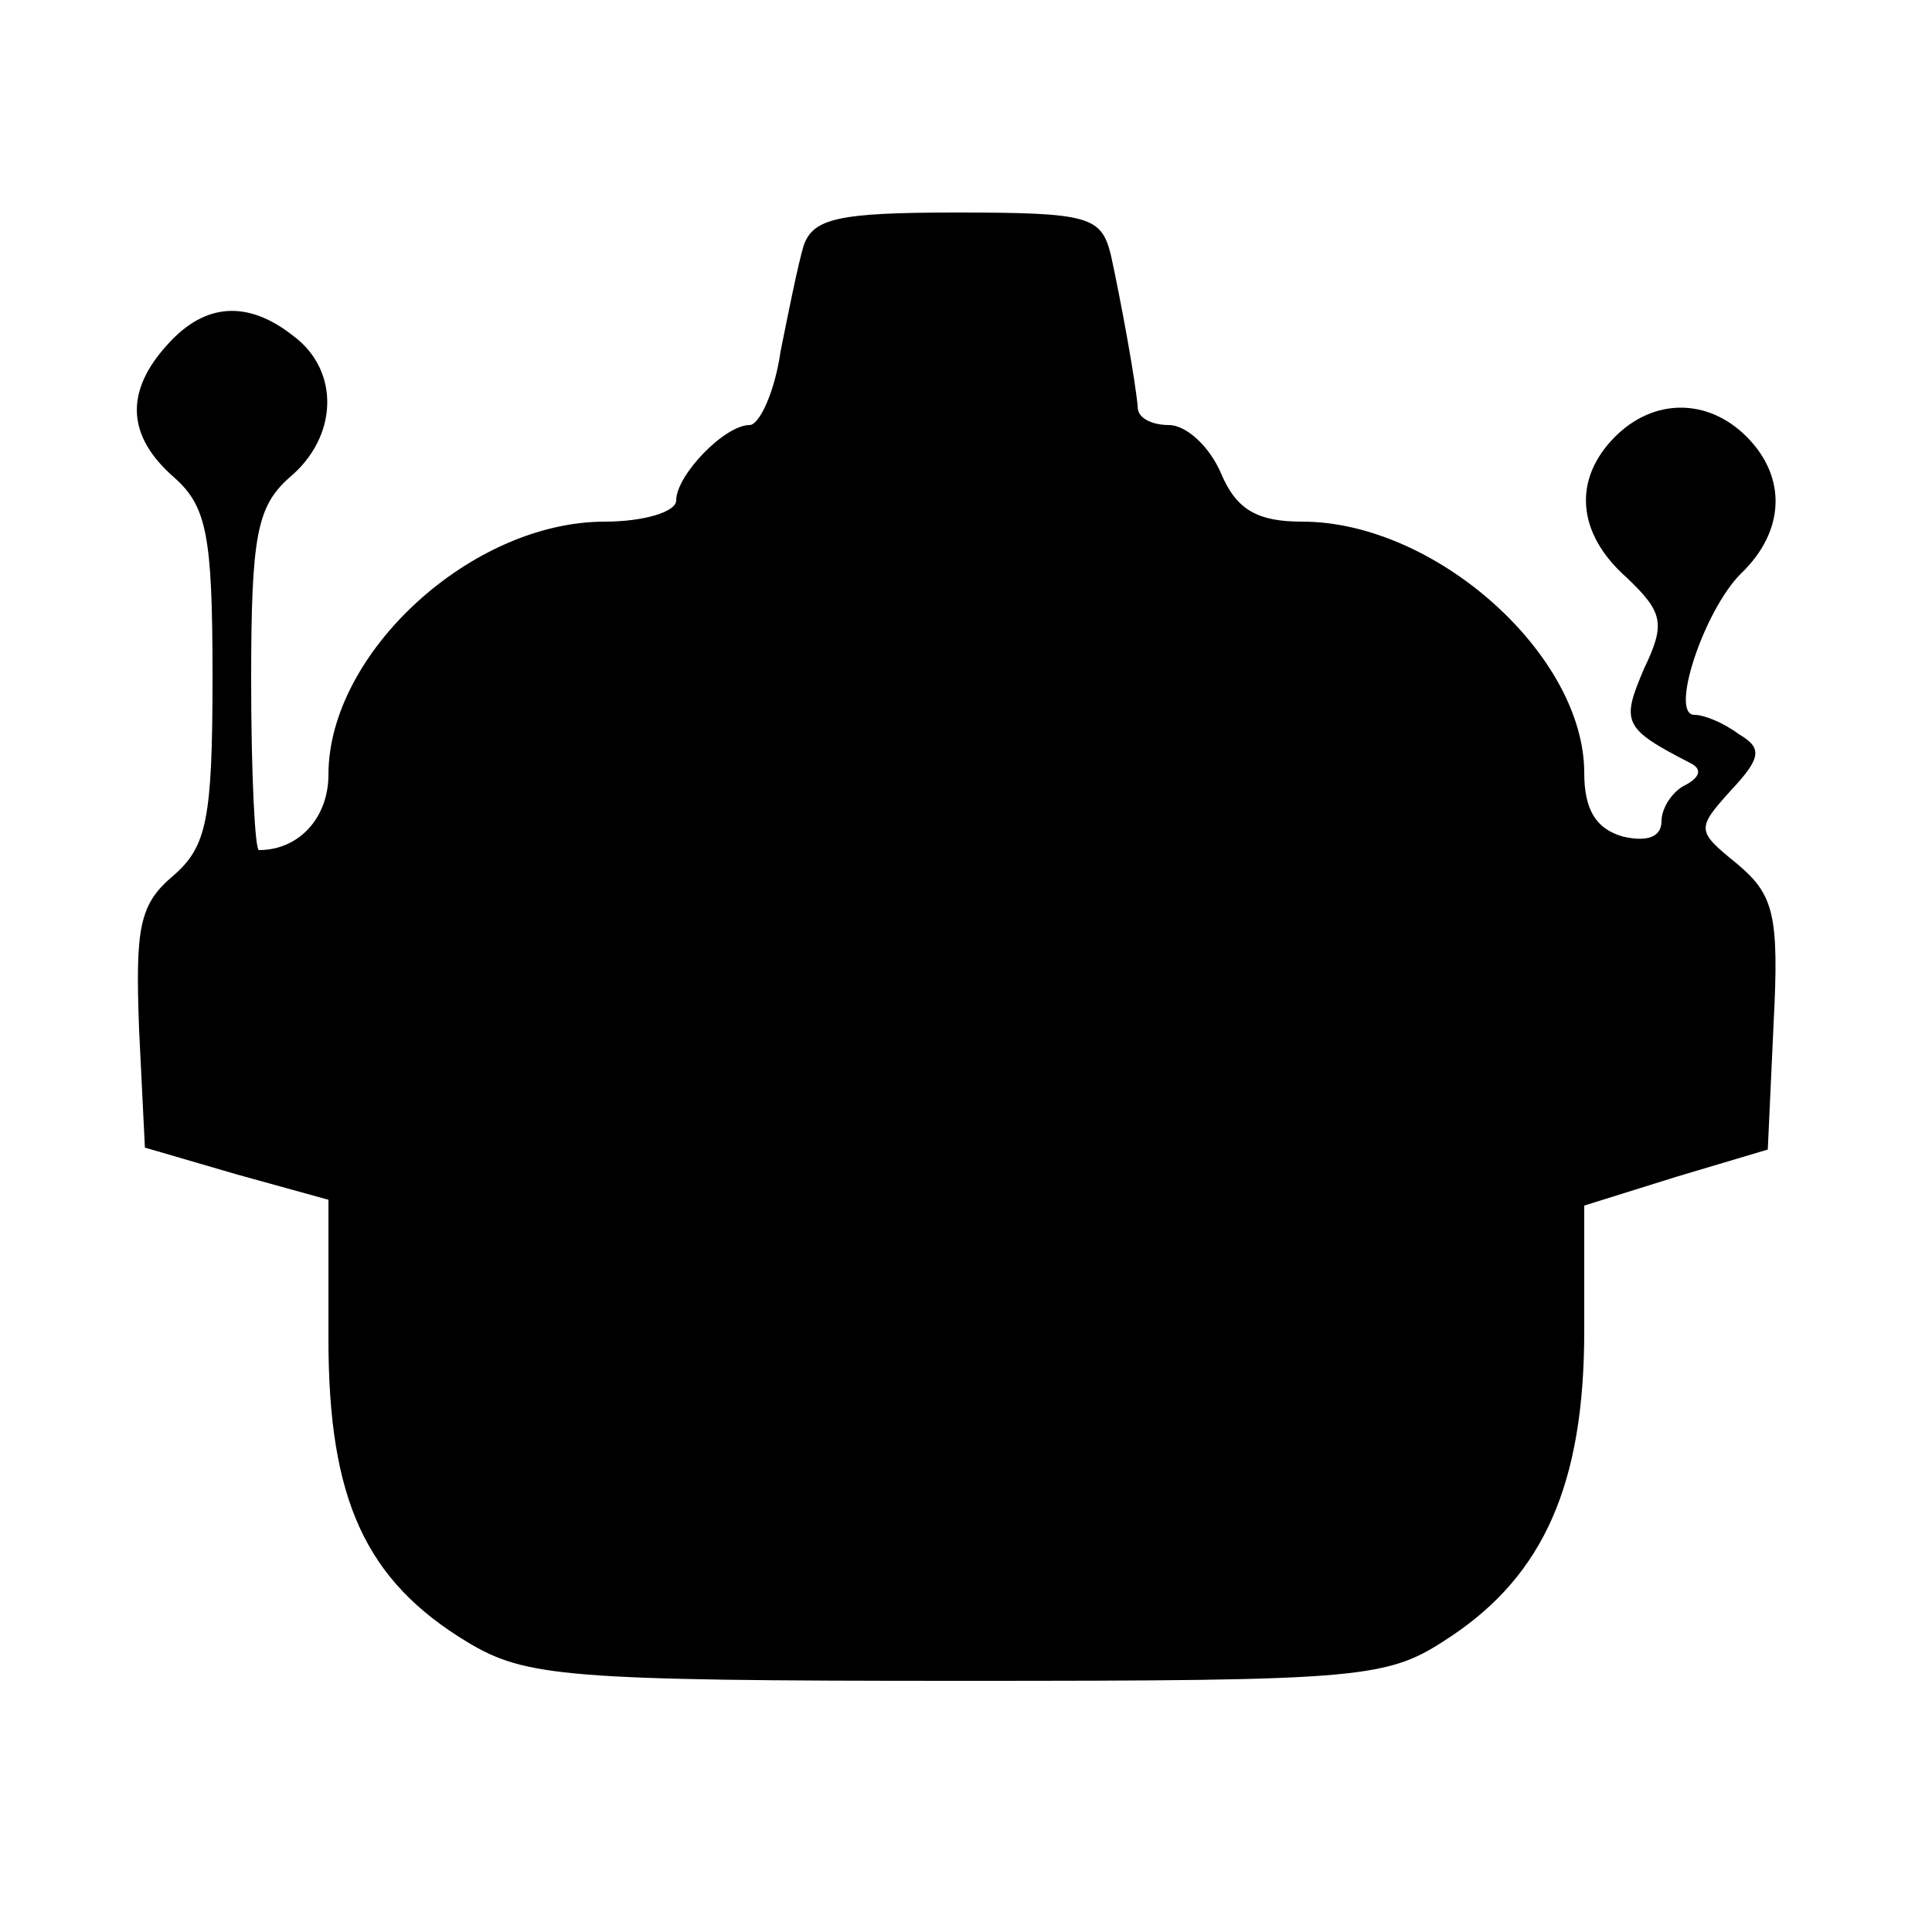 <?xml version="1.0" standalone="no"?>
<!DOCTYPE svg PUBLIC "-//W3C//DTD SVG 20010904//EN"
 "http://www.w3.org/TR/2001/REC-SVG-20010904/DTD/svg10.dtd">
<svg version="1.0" xmlns="http://www.w3.org/2000/svg"
 width="100pt" height="100pt" viewBox="0 0 100 100"
 preserveAspectRatio="xMidYMid meet">
<g transform="translate(0,100) scale(0.1,-0.1)"
fill="#000000" stroke="none">
<path d="M416 873 c-3 -10 -8 -35 -12 -55 -3 -21 -11 -38 -16 -38 -13 0 -38
-26 -38 -39 0 -6 -17 -11 -37 -11 -69 0 -143 -68 -143 -131 0 -22 -15 -39 -36
-39 -2 0 -4 39 -4 88 0 75 3 90 20 105 25 21 26 55 2 73 -24 19 -46 17 -65 -4
-23 -25 -21 -48 3 -69 17 -15 20 -30 20 -103 0 -74 -3 -88 -20 -103 -18 -15
-20 -27 -18 -80 l3 -61 48 -14 47 -13 0 -72 c0 -83 19 -125 72 -157 30 -18 51
-20 254 -20 213 0 222 1 255 23 48 32 69 79 69 158 l0 65 48 15 47 14 3 65 c3
57 0 67 -19 83 -21 17 -21 18 -3 38 16 17 16 22 4 29 -8 6 -18 10 -23 10 -13
0 5 54 24 73 23 22 24 50 3 71 -20 20 -48 20 -68 0 -22 -22 -20 -50 6 -73 19
-18 20 -24 9 -47 -12 -28 -11 -31 24 -49 6 -3 5 -7 -2 -11 -7 -3 -13 -12 -13
-19 0 -8 -7 -11 -20 -8 -14 4 -20 14 -20 33 0 61 -77 130 -146 130 -23 0 -34
6 -42 25 -6 14 -18 25 -27 25 -8 0 -15 3 -16 8 -1 14 -9 57 -14 80 -5 20 -11
22 -80 22 -61 0 -74 -3 -79 -17z"/>
</g>
</svg>
